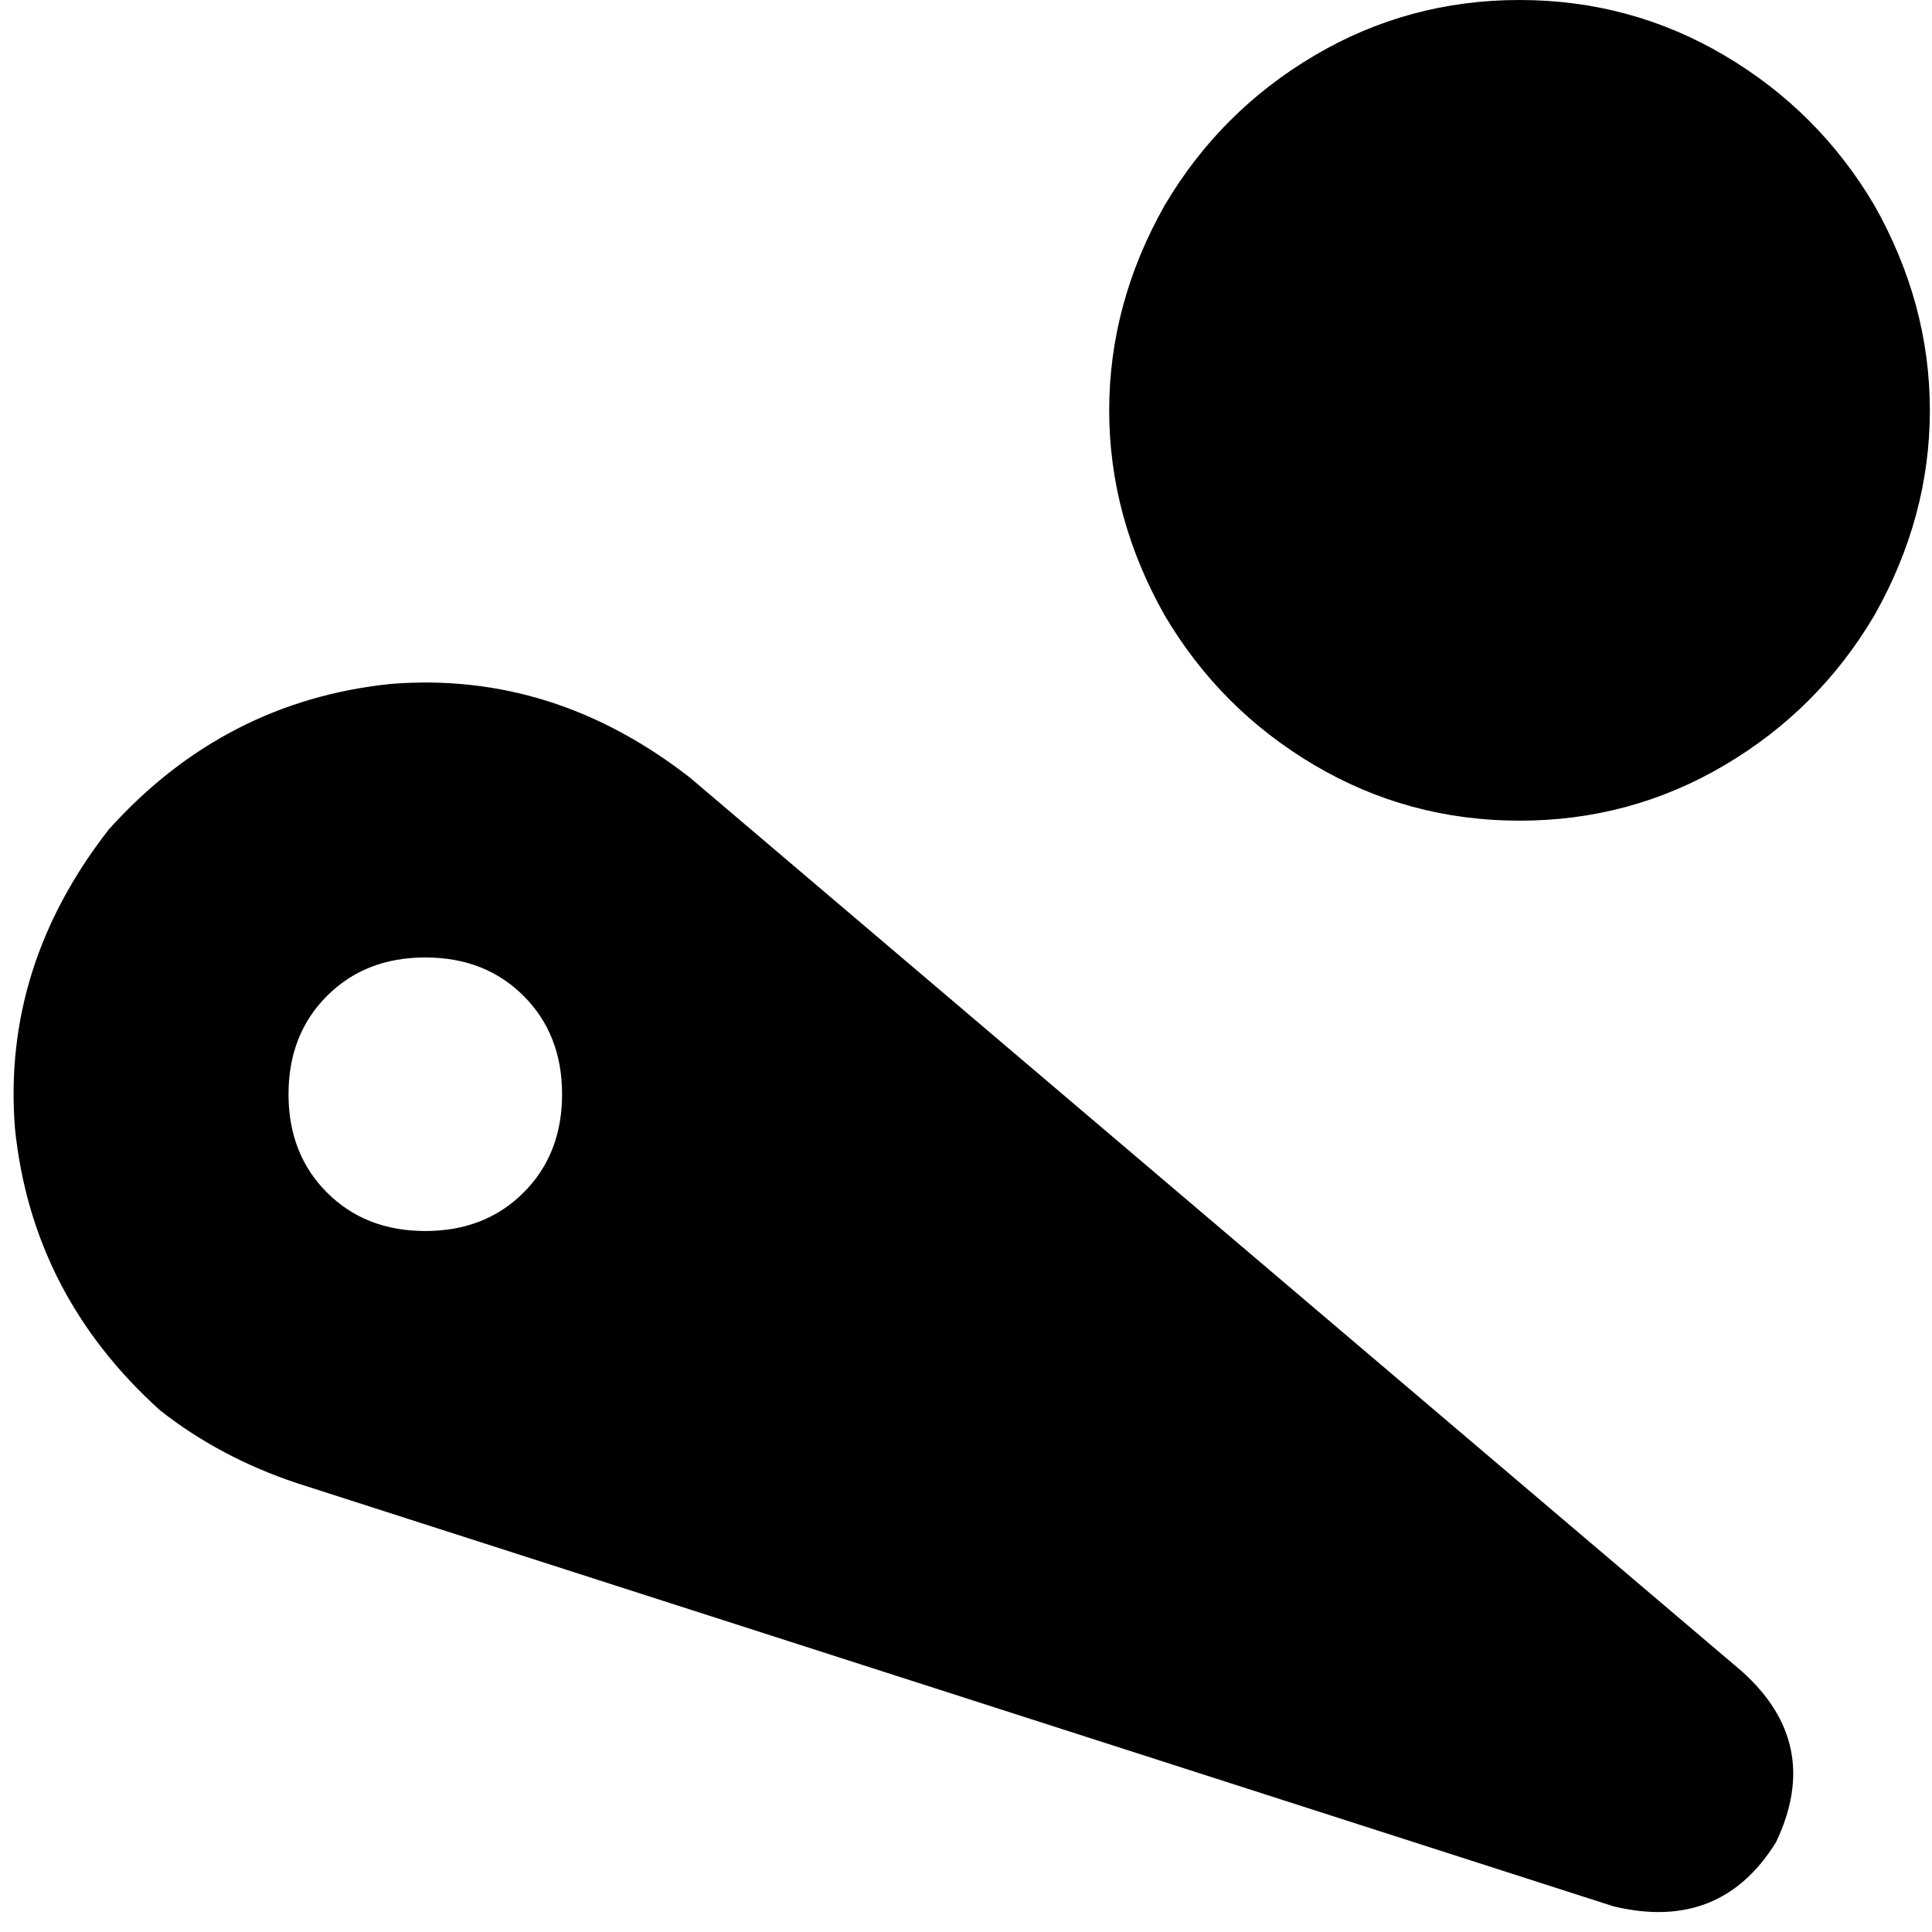 <svg xmlns="http://www.w3.org/2000/svg" viewBox="0 0 512 512">
  <path d="M 402.69 217.487 Q 432.142 217.487 457.062 202.761 L 457.062 202.761 Q 481.982 188.035 496.708 163.115 Q 511.434 137.062 511.434 108.743 Q 511.434 80.425 496.708 54.372 Q 481.982 29.451 457.062 14.726 Q 432.142 0 402.69 0 Q 373.239 0 348.319 14.726 Q 323.398 29.451 308.673 54.372 Q 293.947 80.425 293.947 108.743 Q 293.947 137.062 308.673 163.115 Q 323.398 188.035 348.319 202.761 Q 373.239 217.487 402.69 217.487 L 402.69 217.487 Z M 427.611 505.204 Q 455.929 512 470.655 488.212 Q 483.115 462.159 461.593 442.903 L 182.938 206.159 Q 146.69 177.841 103.646 181.239 Q 59.469 185.77 28.885 219.752 Q 0.566 256 3.965 299.044 Q 8.496 343.221 42.478 373.805 Q 58.336 386.265 78.726 393.062 L 427.611 505.204 L 427.611 505.204 Z M 76.46 289.982 Q 76.46 274.124 86.655 263.929 L 86.655 263.929 Q 96.85 253.735 112.708 253.735 Q 128.566 253.735 138.761 263.929 Q 148.956 274.124 148.956 289.982 Q 148.956 305.841 138.761 316.035 Q 128.566 326.23 112.708 326.23 Q 96.85 326.23 86.655 316.035 Q 76.46 305.841 76.46 289.982 L 76.46 289.982 Z" />
</svg>